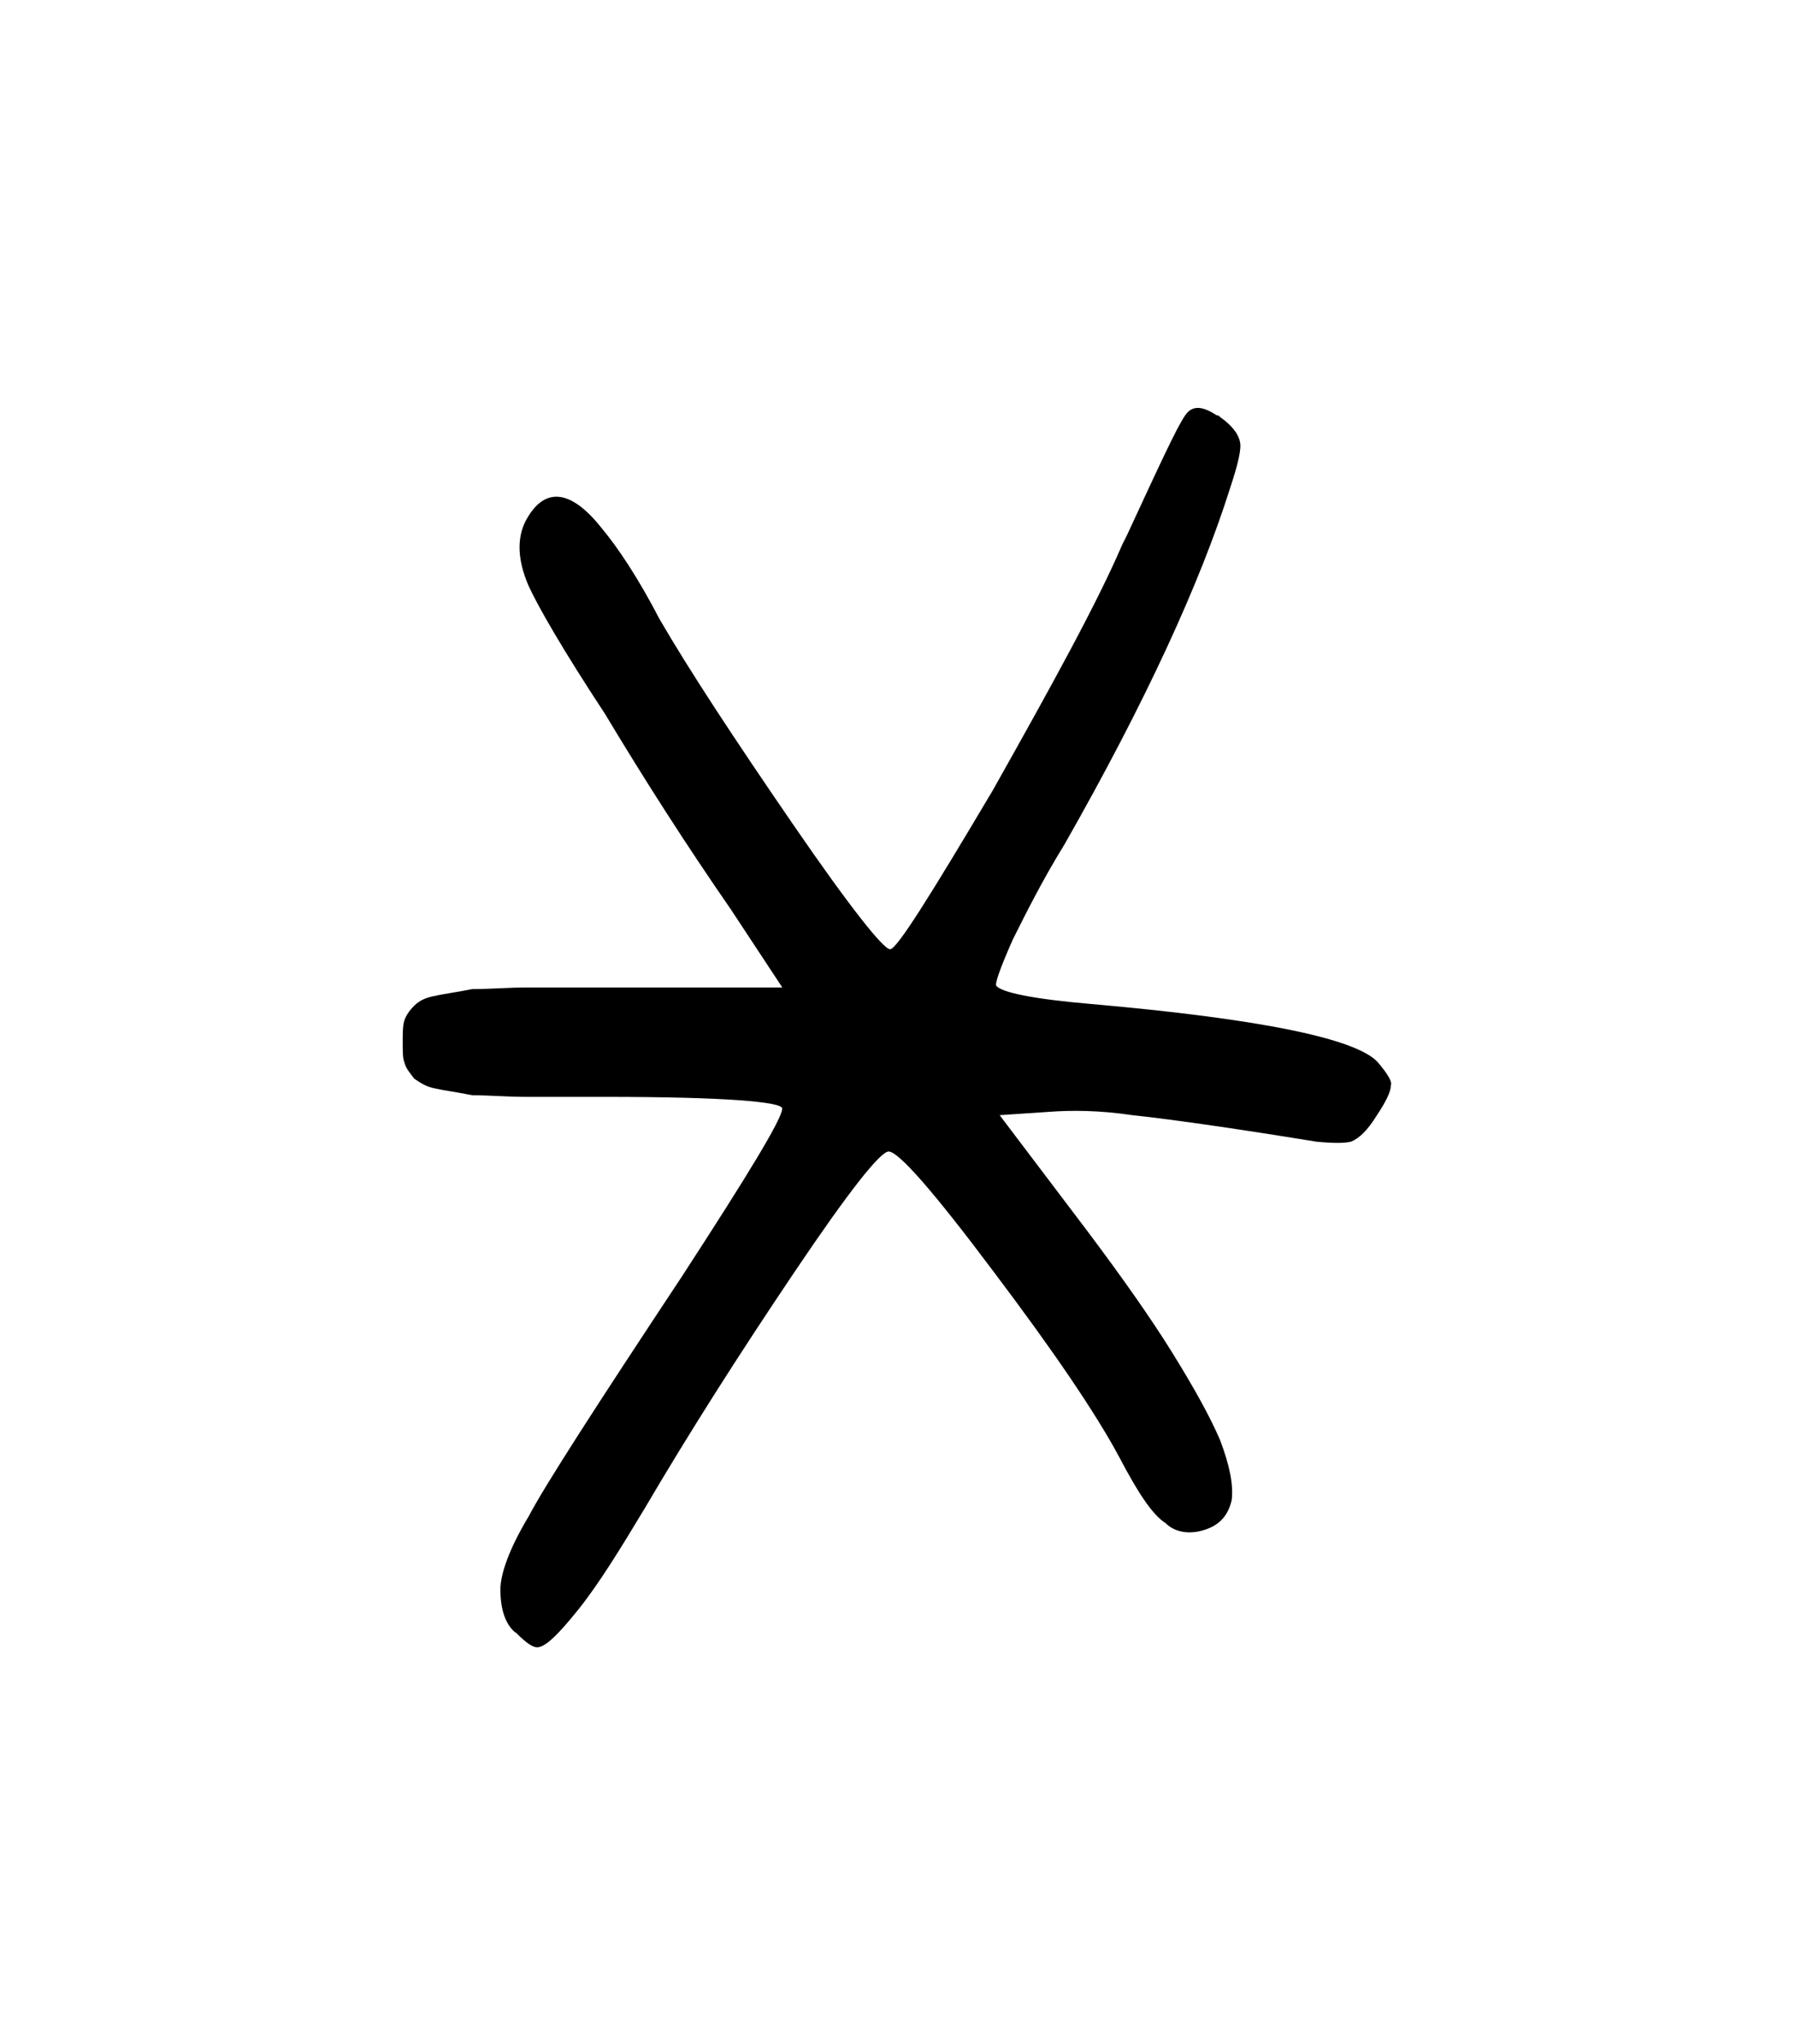 <svg width="27.502mm" height="31.312mm" version="1.1" viewBox="0 0 27.502 31.312" xmlns="http://www.w3.org/2000/svg">
 <g transform="translate(1235.3 -50.718)">
  <g stroke-width=".265" style="font-feature-settings:normal;font-variant-caps:normal;font-variant-ligatures:normal;font-variant-numeric:normal" aria-label="">
   <path d="m-1227.4 75.721c0.152 0.152 0.254 0.229 0.33 0.229 0.127 0 0.33-0.203 0.635-0.584s0.635-0.914 1.016-1.549c0.686-1.168 1.448-2.362 2.286-3.607 0.838-1.245 1.321-1.854 1.448-1.854 0.152 0 0.686 0.61 1.6 1.829 0.94 1.245 1.575 2.184 1.93 2.845 0.279 0.533 0.508 0.889 0.711 1.016 0.152 0.152 0.381 0.178 0.61 0.102s0.356-0.229 0.406-0.457c0.025-0.229-0.025-0.508-0.178-0.914-0.152-0.356-0.406-0.813-0.737-1.346s-0.762-1.143-1.295-1.854l-1.346-1.778 0.762-0.051c0.33-0.025 0.762-0.025 1.27 0.051 0.483 0.051 1.422 0.178 2.819 0.406 0.254 0.025 0.432 0.025 0.533 0 0.127-0.051 0.254-0.178 0.381-0.381 0.152-0.229 0.229-0.381 0.229-0.483 0.025-0.051-0.051-0.178-0.203-0.356-0.33-0.356-1.778-0.66-4.394-0.889-0.889-0.076-1.372-0.178-1.448-0.279-0.025-0.025 0.051-0.254 0.254-0.711 0.203-0.406 0.457-0.914 0.787-1.448 1.245-2.184 2.083-4.013 2.54-5.461 0.127-0.381 0.178-0.61 0.152-0.711-0.025-0.127-0.127-0.254-0.305-0.381-0.025-0.025-0.025-0.025-0.051-0.025-0.229-0.152-0.381-0.152-0.483 0-0.127 0.178-0.406 0.787-0.889 1.829l-0.076 0.152c-0.381 0.889-1.067 2.134-1.981 3.759-0.965 1.626-1.473 2.438-1.575 2.438s-0.61-0.635-1.499-1.93-1.575-2.337-2.032-3.124c-0.33-0.635-0.635-1.092-0.889-1.397-0.483-0.61-0.889-0.635-1.168-0.102-0.127 0.254-0.127 0.584 0.051 0.991 0.152 0.33 0.533 0.991 1.168 1.956 0.61 1.016 1.245 2.007 1.93 2.997l0.787 1.194h-3.886c-0.305 0-0.584 0.025-0.864 0.025-0.254 0.051-0.457 0.076-0.559 0.102-0.152 0.025-0.254 0.076-0.33 0.152-0.076 0.076-0.127 0.152-0.152 0.229-0.025 0.076-0.025 0.203-0.025 0.33s0 0.254 0.025 0.305c0.025 0.102 0.076 0.152 0.152 0.254 0.076 0.051 0.178 0.127 0.33 0.152 0.102 0.025 0.305 0.051 0.559 0.102 0.254 0 0.533 0.025 0.838 0.025h1.219c1.803 0 2.692 0.076 2.692 0.178 0 0.152-0.508 0.991-1.549 2.591-1.295 1.956-2.083 3.175-2.337 3.658-0.305 0.508-0.432 0.889-0.432 1.118 0 0.305 0.076 0.533 0.229 0.66z" stroke-width=".265"/>
  </g>
 </g>
</svg>
